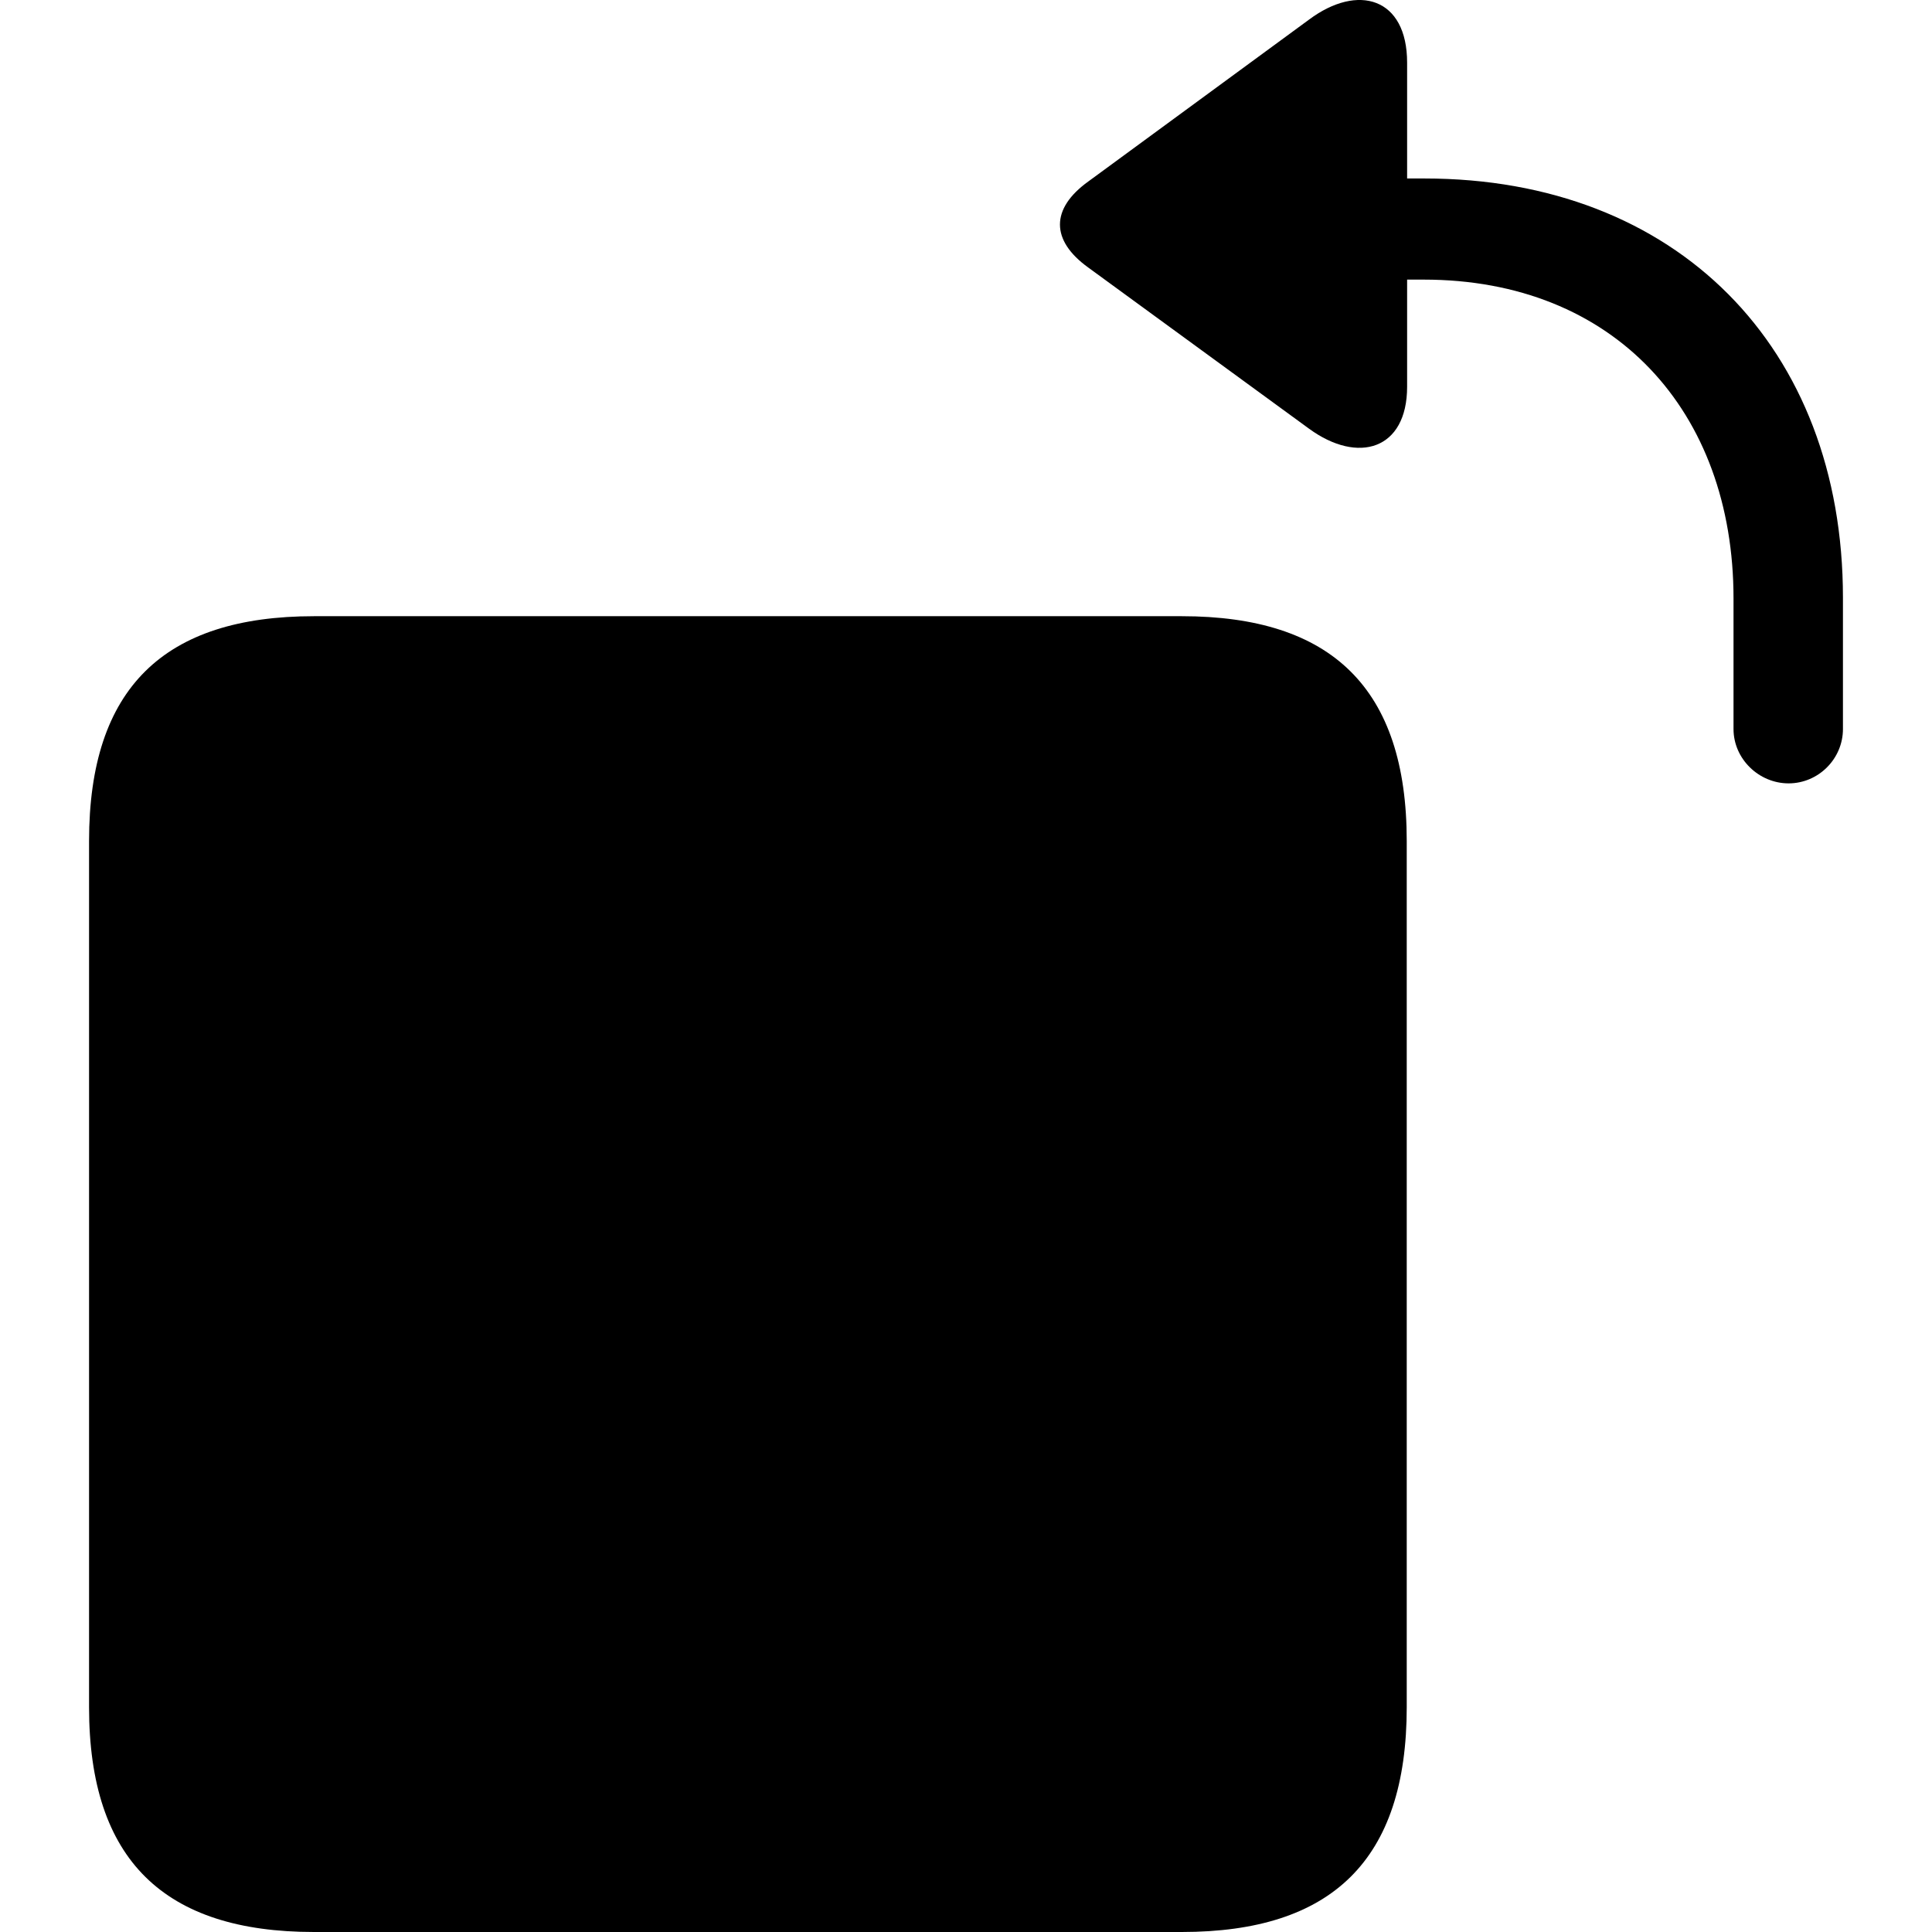 <?xml version="1.0" ?><!-- Generator: Adobe Illustrator 25.0.0, SVG Export Plug-In . SVG Version: 6.00 Build 0)  --><svg xmlns="http://www.w3.org/2000/svg" xmlns:xlink="http://www.w3.org/1999/xlink" version="1.1" id="Layer_1" x="0px" y="0px" viewBox="0 0 512 512" style="enable-background:new 0 0 512 512;" xml:space="preserve">
<path d="M288.4,70.9l58.5,42.7c13,9.5,26,5.6,26-11.1V74.1h4.4c50.4,0,82.1,34.8,82.1,84.5v34.6c0,7.9,6.7,14.4,14.6,14.4  c7.9,0,14.4-6.5,14.4-14.4v-34.8c0-66.4-44.1-111.1-110.9-111.1h-4.6V16.6c0-17.2-13-21.1-26-11.4l-58.5,42.9  C278.4,55.3,278.4,63.7,288.4,70.9z M83.2,512h230c39.7,0,59.6-19,59.6-59.6V222.9c0-40.6-20-59.6-59.6-59.6h-230  c-39.7,0-59.6,19-59.6,59.6v229.5C23.6,493,43.6,512,83.2,512z"/>
</svg>